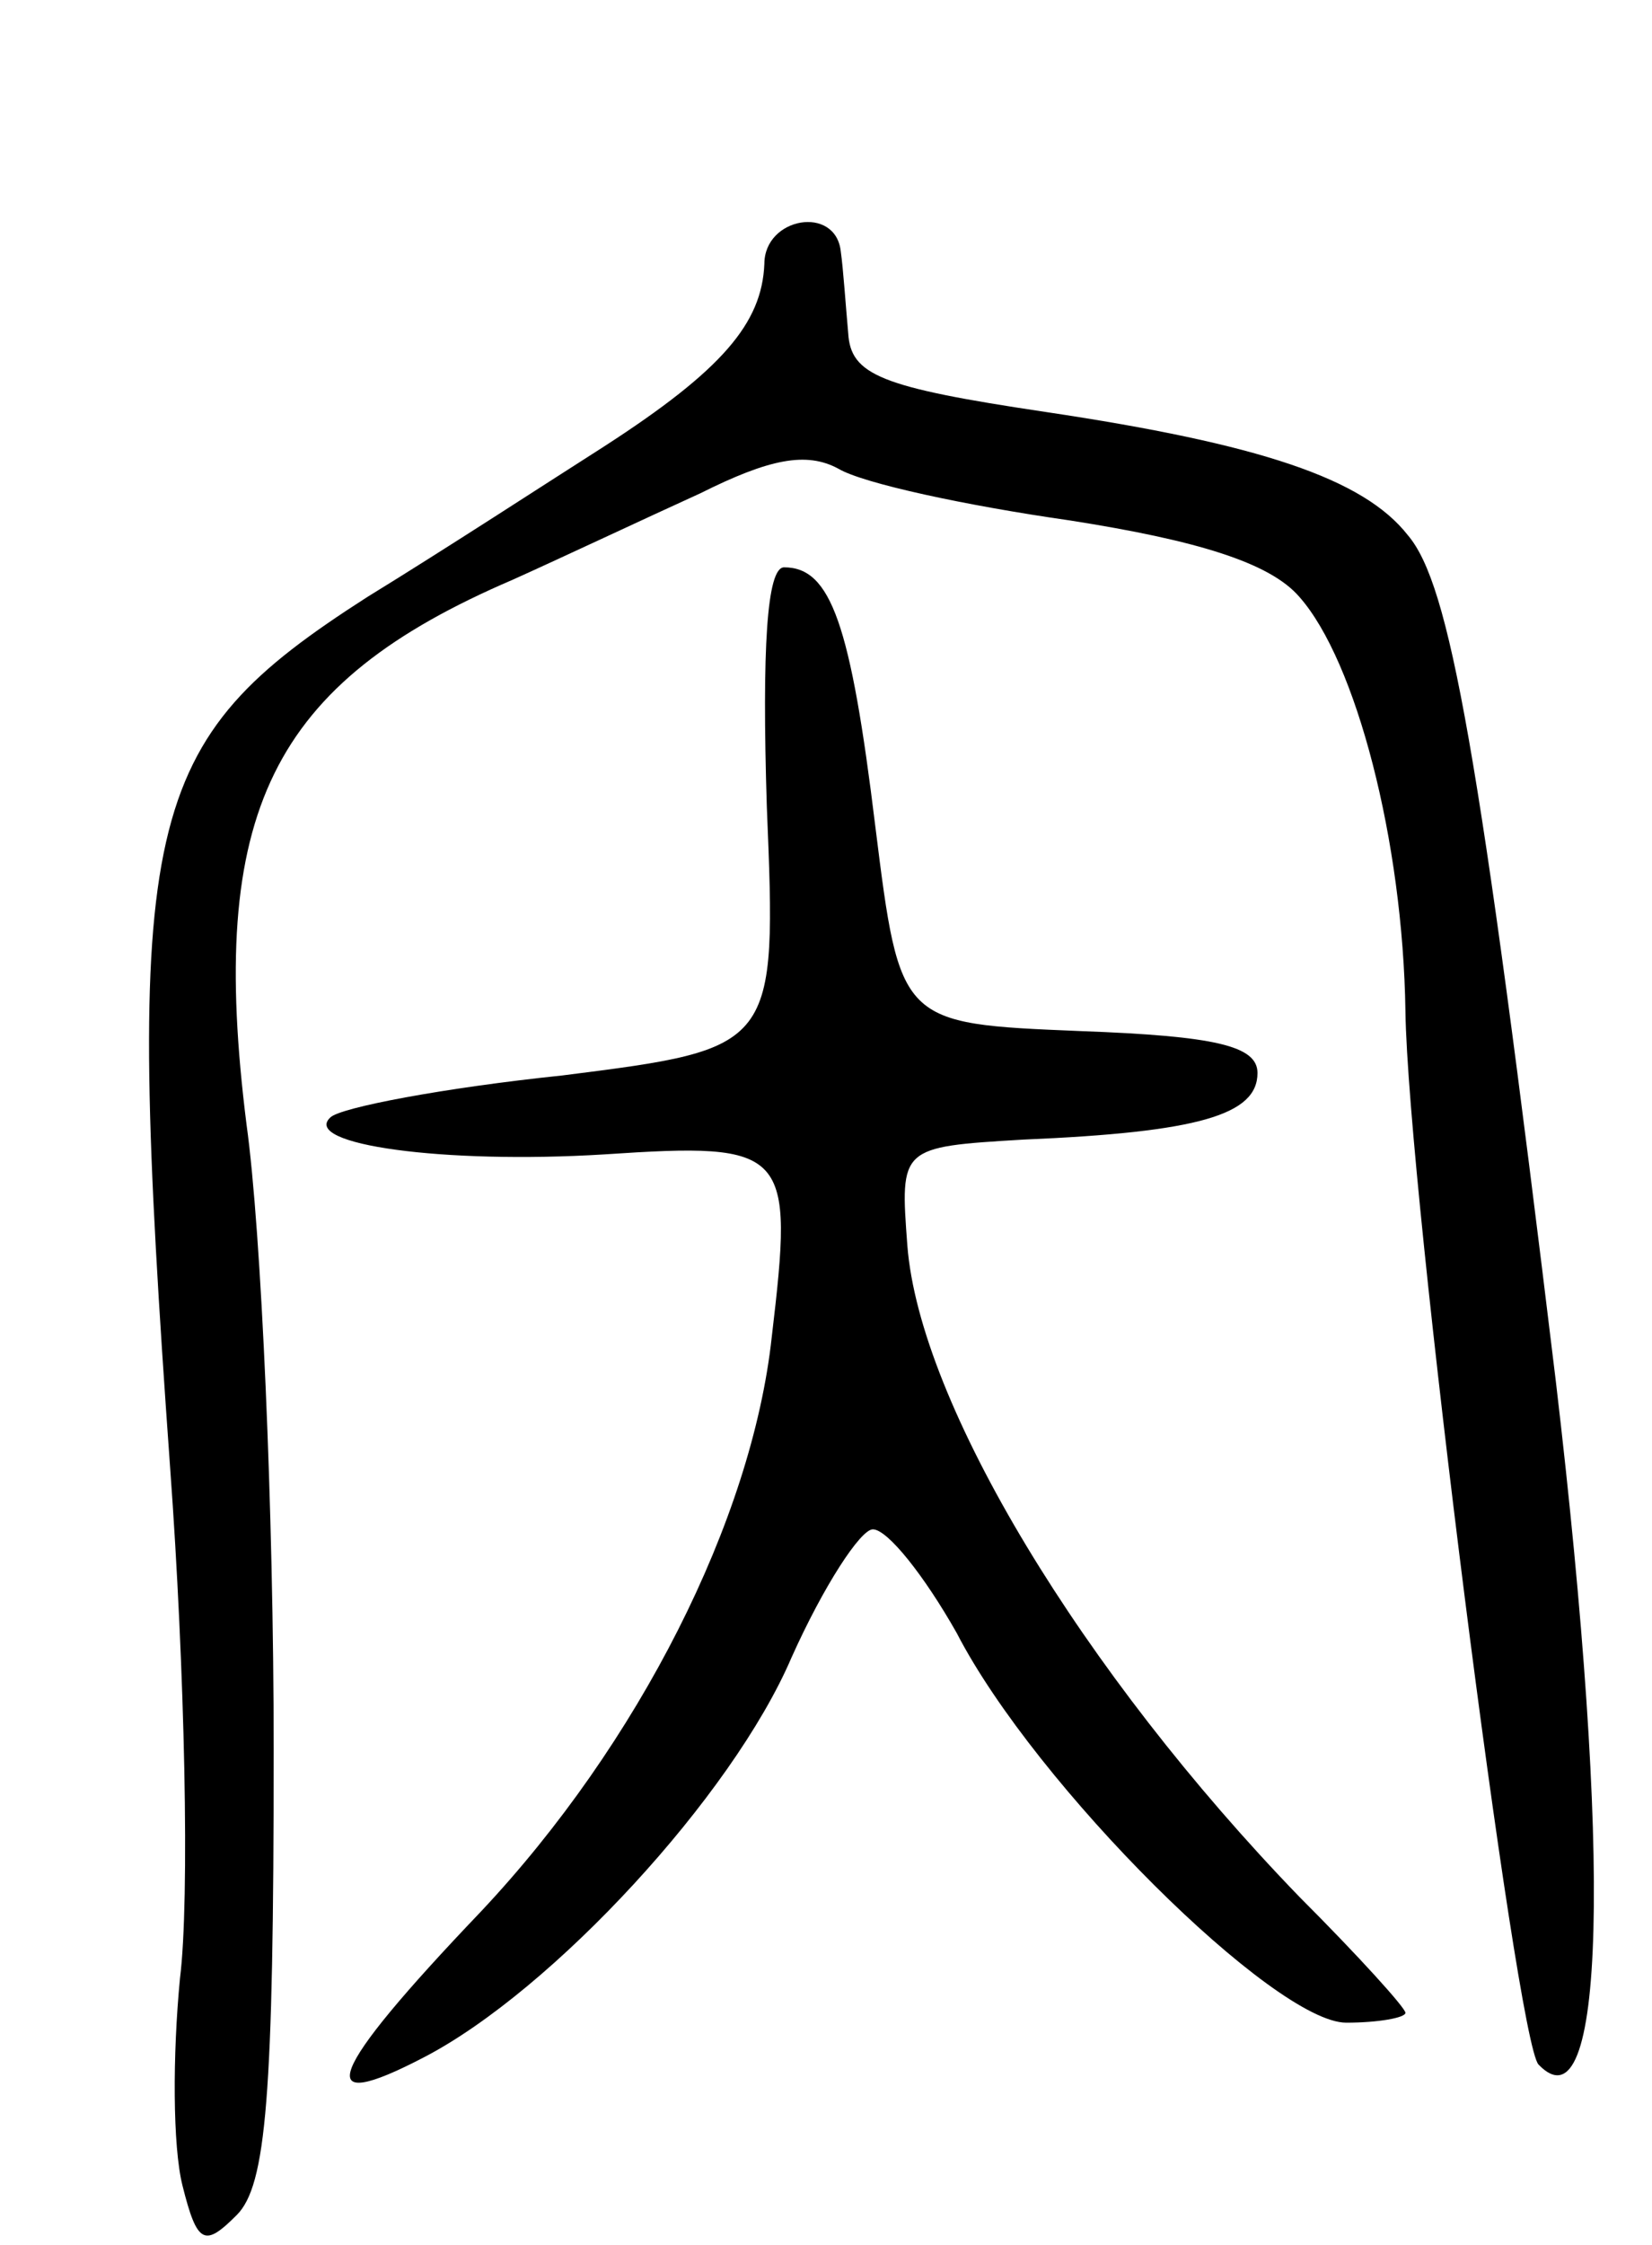<svg version="1.0" xmlns="http://www.w3.org/2000/svg"
 width="67pt" height="91pt" viewBox="0 0 67 91"
 preserveAspectRatio="xMidYMid meet">
<g transform="translate(0,91) scale(0.1,-0.1)"
fill="#000000" stroke="none">
<path d="M310 803 c-1 -24 -17 -43 -65 -74 -22 -14 -65 -42 -96 -61 -92 -59
-99 -88 -80 -353 6 -82 8 -175 4 -207 -3 -31 -3 -68 1 -84 6 -24 9 -25 22 -12
12 12 15 48 15 189 0 96 -5 210 -11 253 -16 127 10 179 108 221 20 9 54 25 76
35 28 14 43 17 56 10 10 -6 52 -15 94 -21 51 -8 81 -17 93 -31 23 -26 42 -99
43 -168 1 -72 45 -418 54 -427 27 -28 30 82 7 277 -31 256 -43 323 -60 343
-18 23 -60 37 -147 50 -67 10 -79 15 -80 32 -1 11 -2 26 -3 33 -2 19 -31 14
-31 -5z"/>
<path d="M311 583 c4 -98 4 -98 -83 -109 -48 -5 -90 -13 -94 -17 -12 -11 46
-19 111 -15 75 5 77 2 68 -74 -8 -74 -54 -165 -118 -233 -63 -66 -69 -83 -23
-59 52 27 125 106 149 162 13 29 28 52 33 52 6 0 21 -19 34 -42 32 -62 129
-158 158 -158 13 0 24 2 24 4 0 2 -19 23 -43 47 -88 91 -154 200 -159 264 -3
40 -3 40 47 43 71 3 95 10 95 27 0 11 -17 15 -72 17 -73 3 -73 3 -83 83 -10
82 -18 105 -37 105 -7 0 -9 -33 -7 -97z"/>
</g>
</svg>
